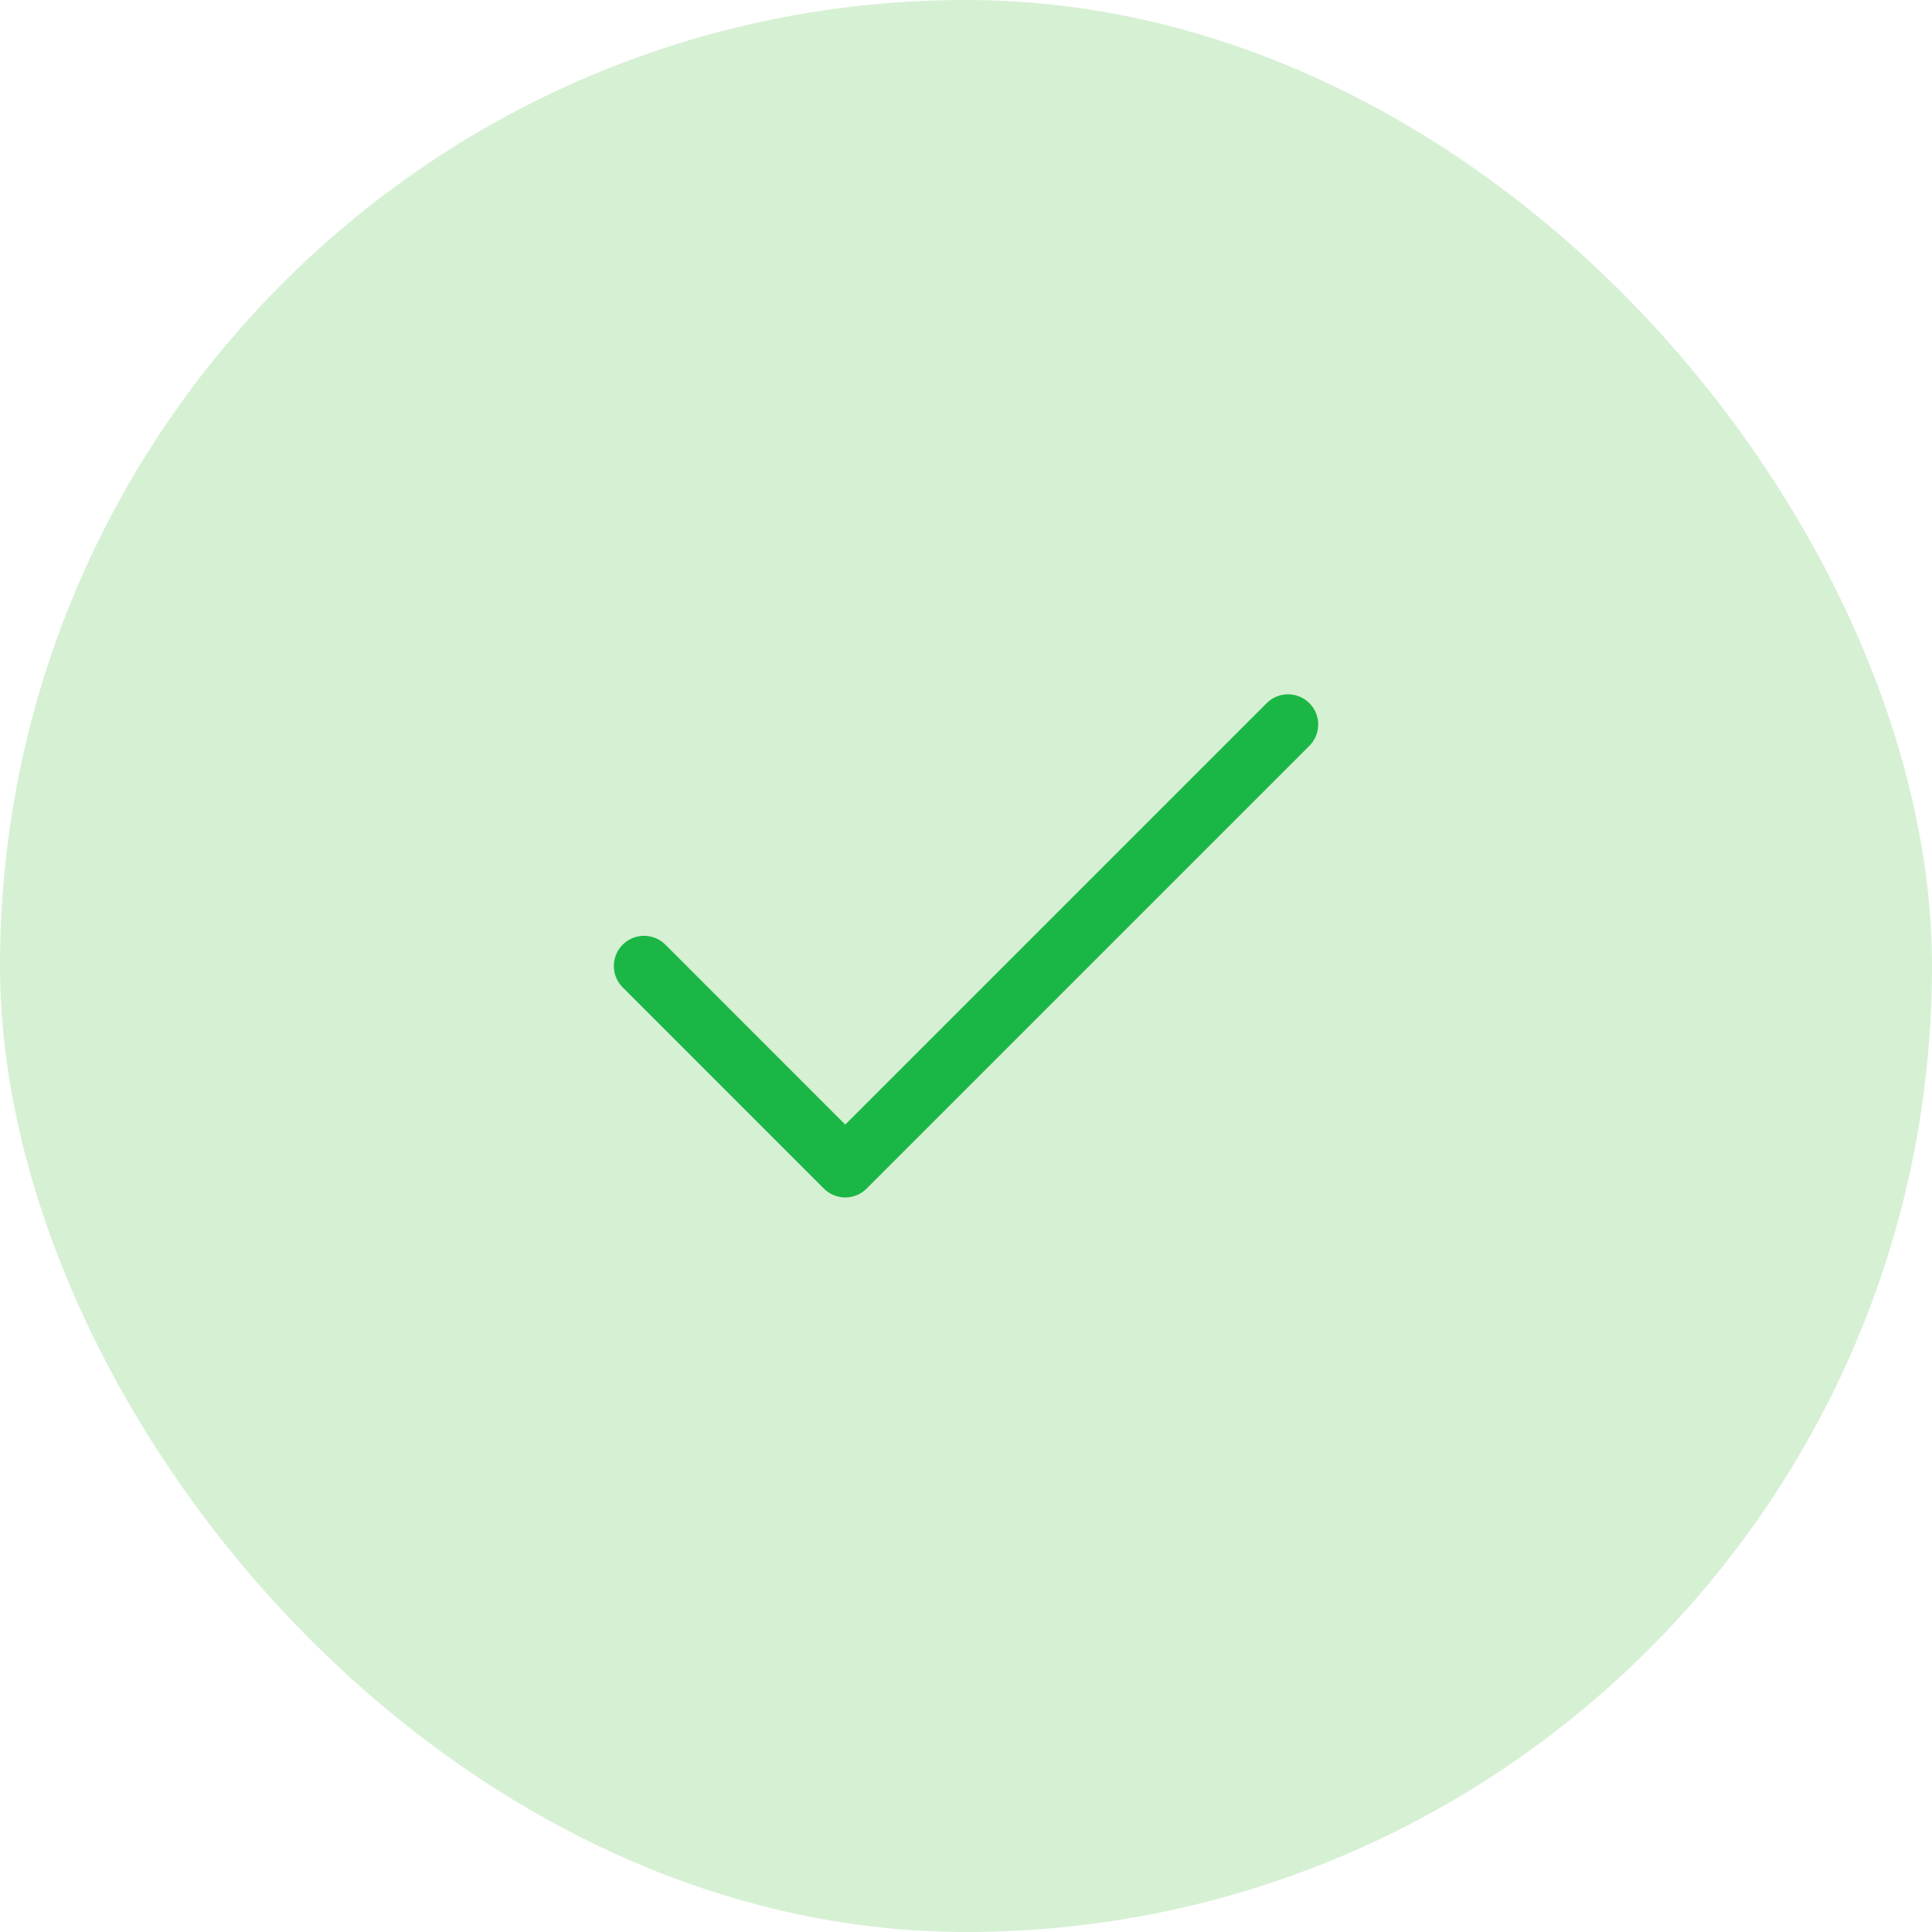 <svg width="40" height="40" viewBox="0 0 40 40" fill="none" xmlns="http://www.w3.org/2000/svg">
<rect width="40" height="40" rx="20" fill="#D6F0D4"/>
<path d="M26.667 15L17.5 24.167L13.334 20" stroke="#1BB746" stroke-width="1.25" stroke-linecap="round" stroke-linejoin="round"/>
</svg>

